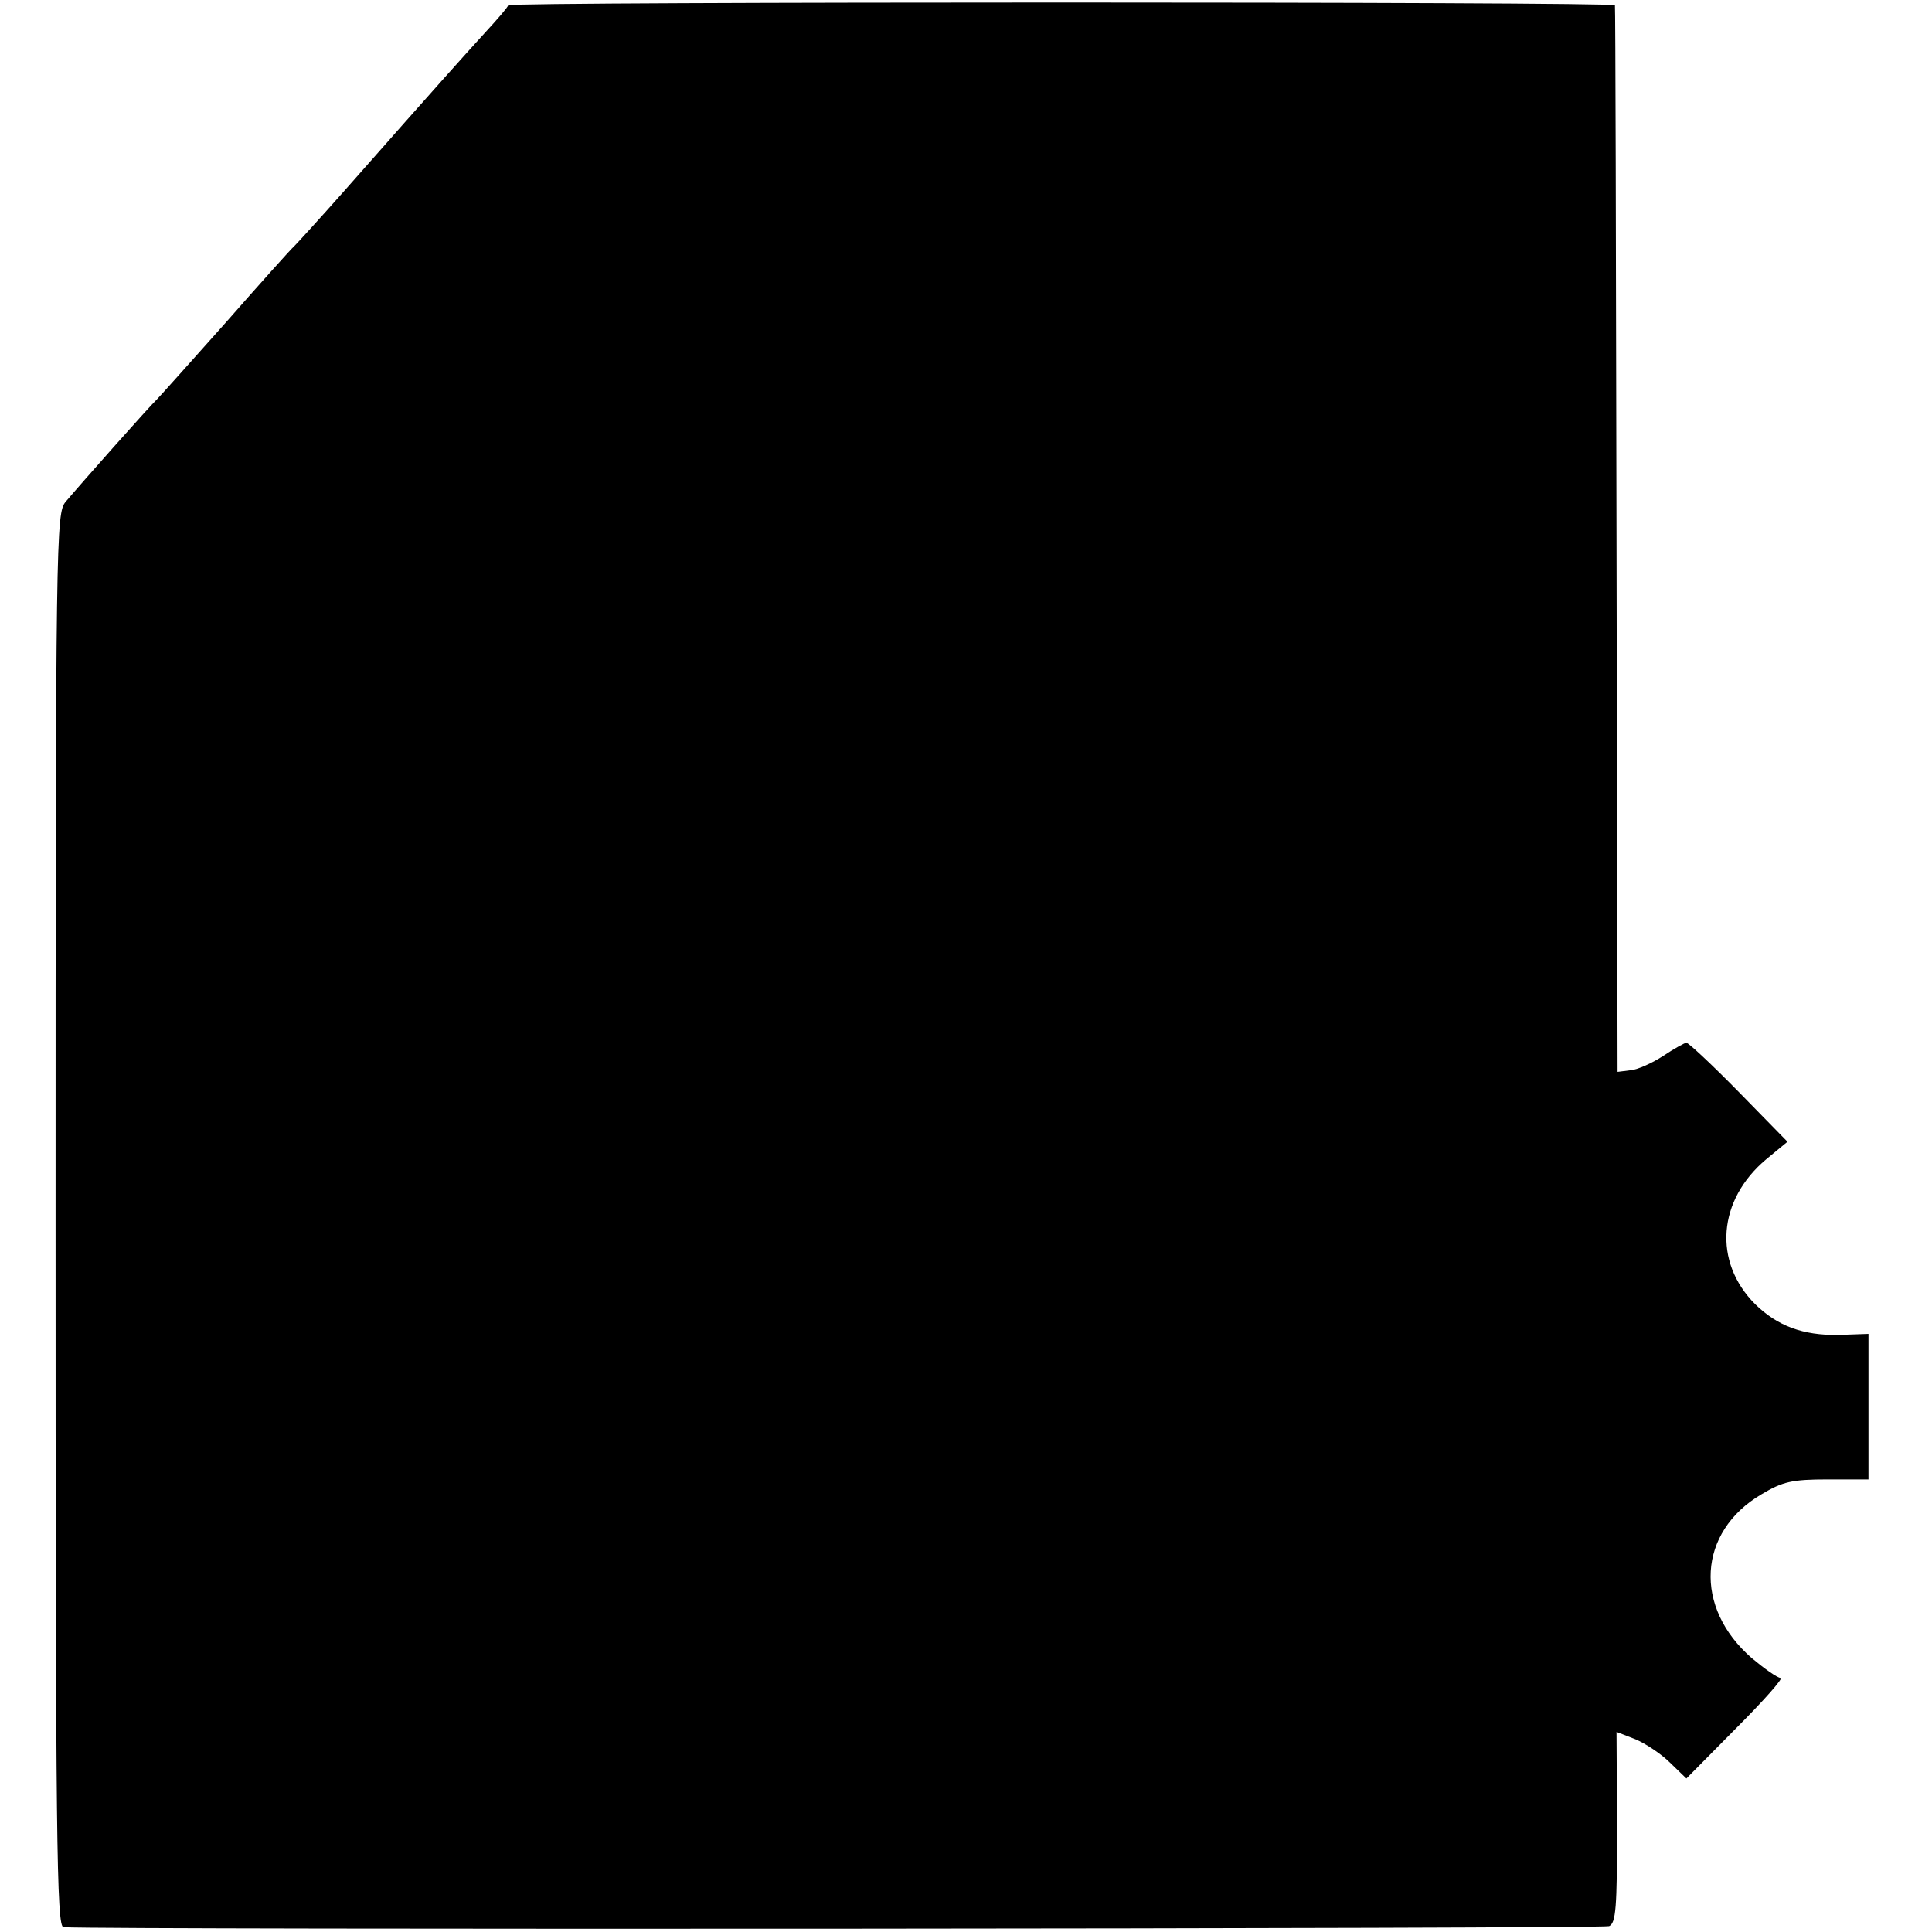 <?xml version="1.0" standalone="no"?>
<!DOCTYPE svg PUBLIC "-//W3C//DTD SVG 20010904//EN"
 "http://www.w3.org/TR/2001/REC-SVG-20010904/DTD/svg10.dtd">
<svg version="1.0" xmlns="http://www.w3.org/2000/svg"
 width="365pt" height="365pt" viewBox="0 0 365 365"
 preserveAspectRatio="xMidYMid meet">
<g transform="translate(0,365) scale(0.1,-0.1)"
fill="#000000" stroke="none">
<path d="M960 3640 c0 -3 -20 -26 -43 -51 -40 -44 -80 -88 -266 -299 -46 -52
-89 -99 -95 -105 -6 -5 -65 -71 -130 -145 -66 -74 -124 -139 -130 -145 -12
-11 -139 -154 -172 -193 -18 -22 -19 -58 -19 -1357 0 -1180 2 -1335 15 -1336
90 -5 2909 -3 2920 2 13 6 15 35 15 187 l-1 180 36 -14 c19 -8 49 -28 65 -44
l31 -30 94 95 c52 52 90 95 84 95 -6 0 -30 17 -54 37 -111 96 -103 239 18 310
40 24 58 28 125 28 l77 0 0 137 0 138 -57 -2 c-67 -1 -115 17 -157 58 -80 80
-71 197 21 274 l40 33 -92 94 c-50 51 -95 93 -99 93 -3 0 -23 -11 -44 -25 -20
-13 -48 -26 -62 -27 l-24 -3 -2 1005 c-1 553 -2 1007 -3 1010 -1 7 -2091 7
-2091 0z"/>
</g>
</svg>
